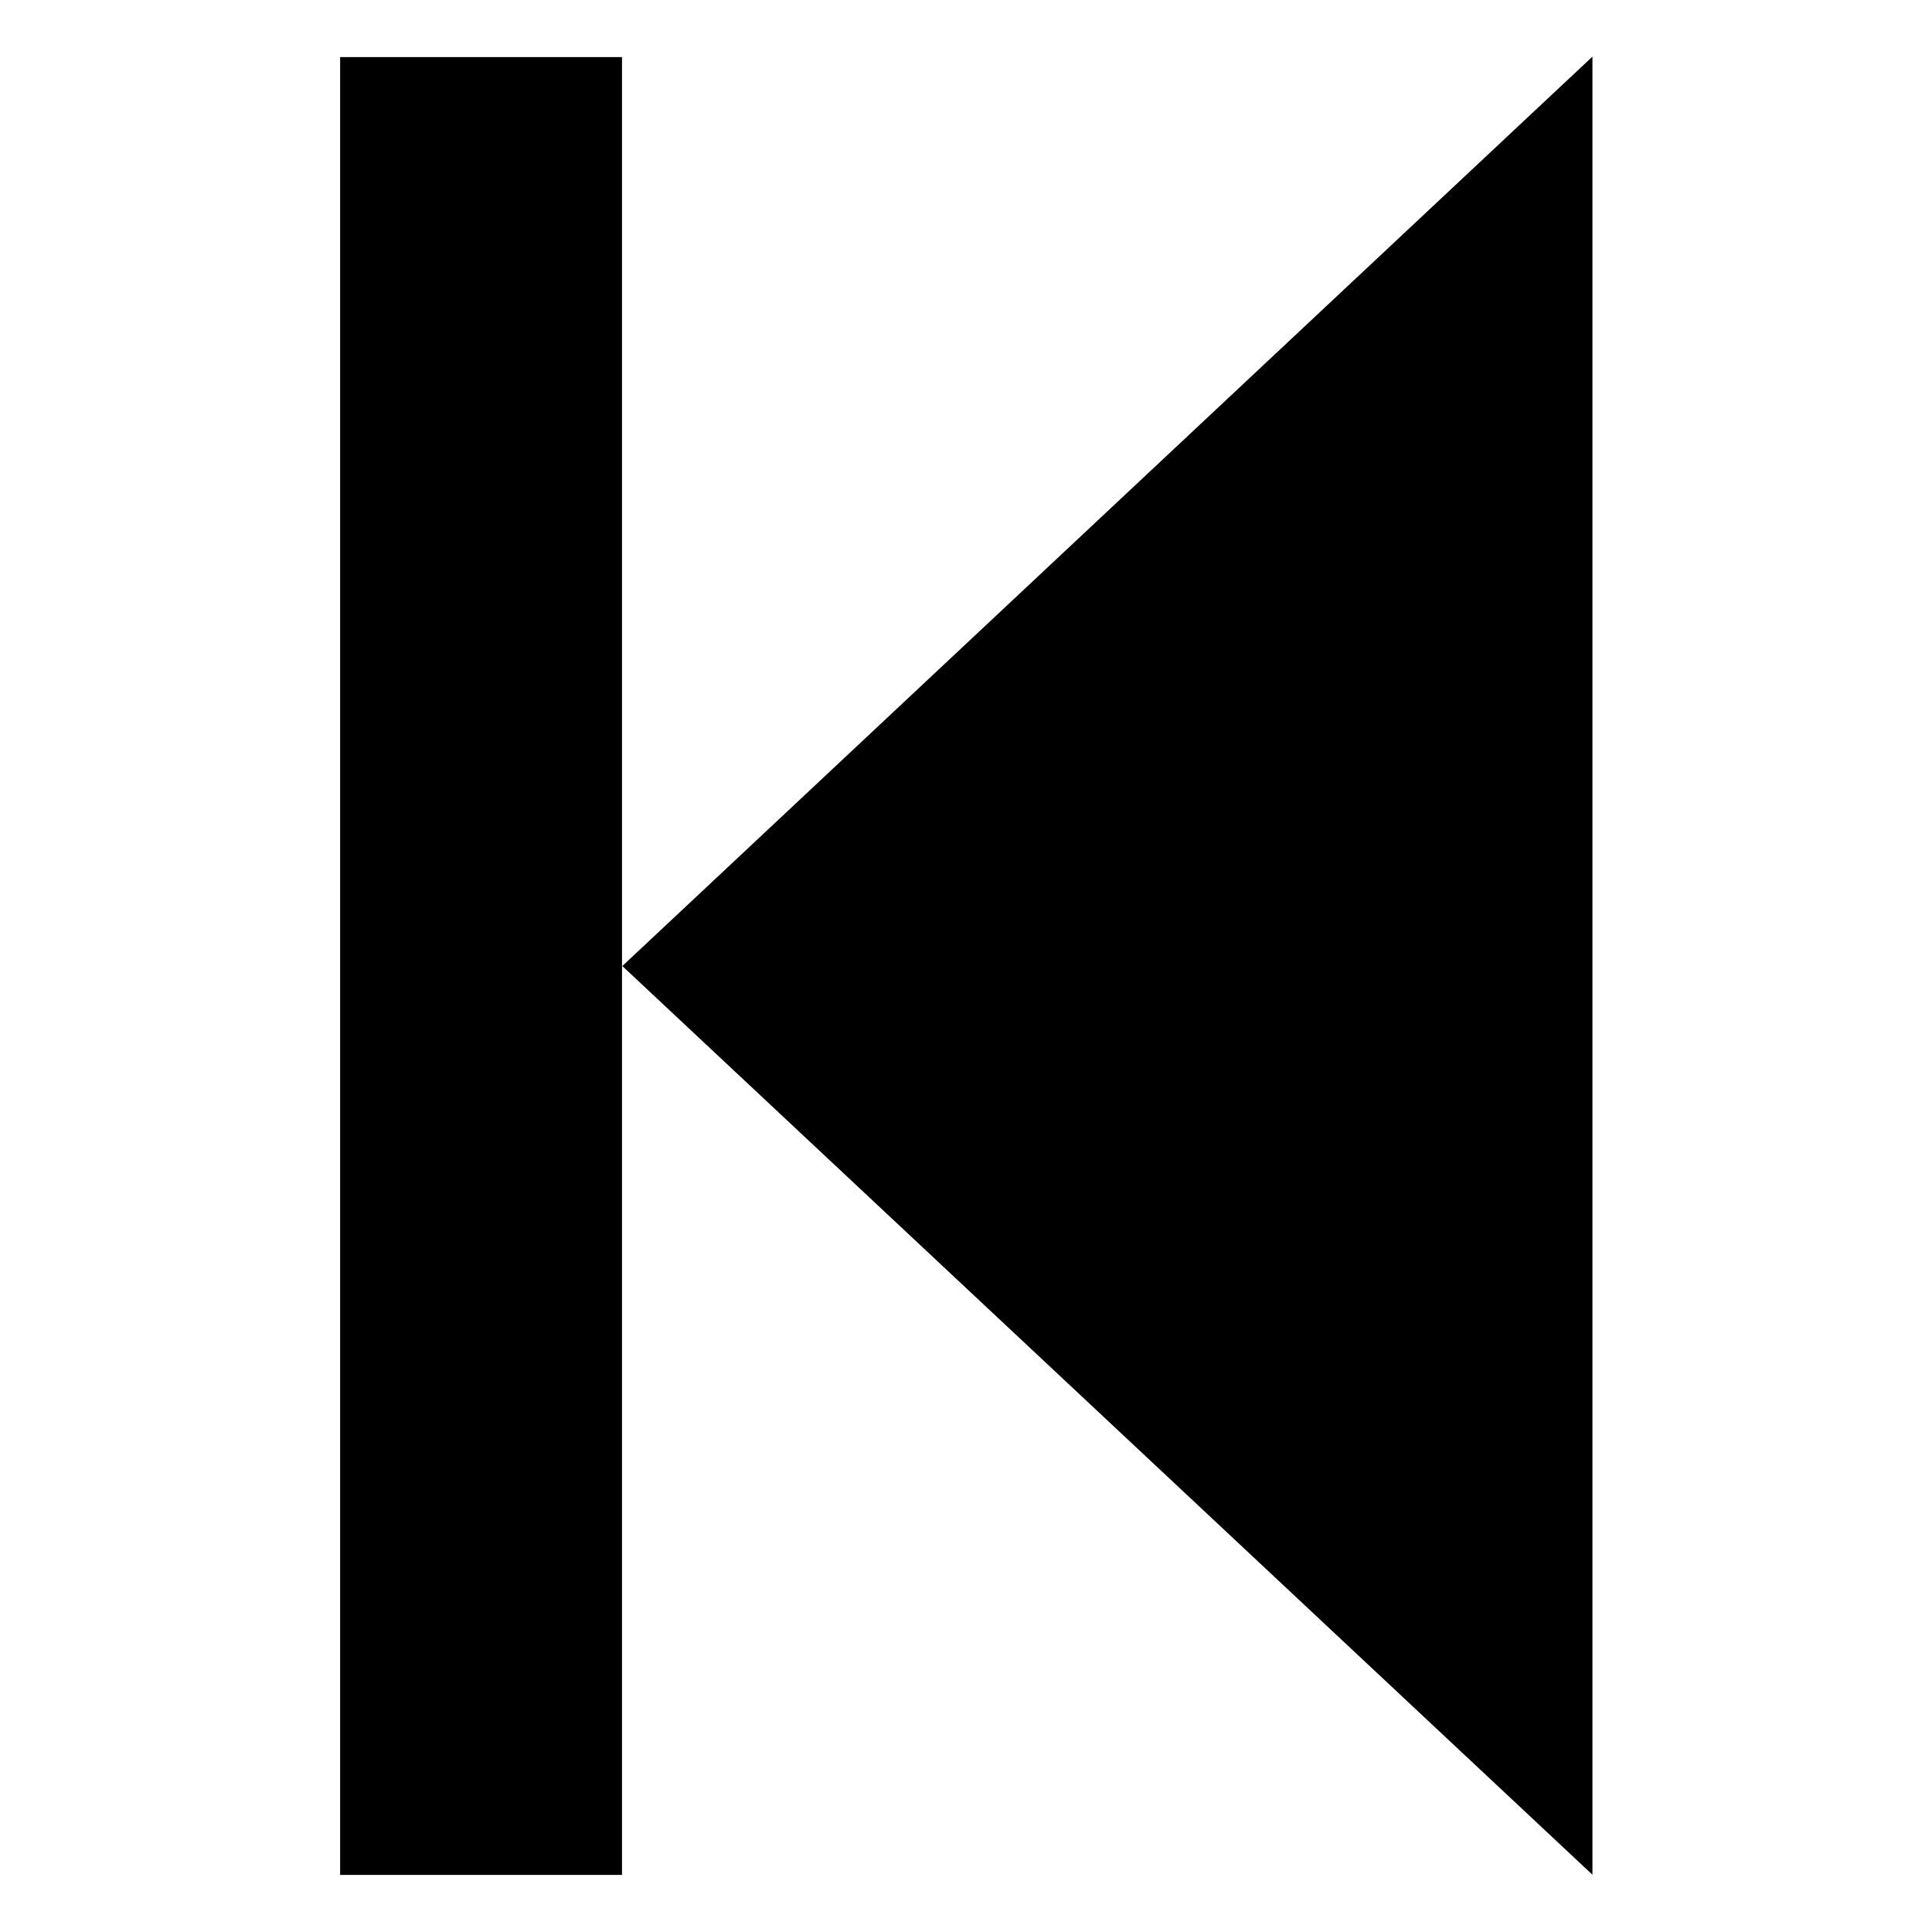 <?xml version="1.0" encoding="UTF-8" standalone="no"?>
<!-- Created with Inkscape (http://www.inkscape.org/) -->

<svg
   xmlns:dc="http://purl.org/dc/elements/1.1/"
   xmlns:cc="http://creativecommons.org/ns#"
   xmlns:rdf="http://www.w3.org/1999/02/22-rdf-syntax-ns#"
   xmlns:svg="http://www.w3.org/2000/svg"
   xmlns="http://www.w3.org/2000/svg"
   xmlns:sodipodi="http://sodipodi.sourceforge.net/DTD/sodipodi-0.dtd"
   xmlns:inkscape="http://www.inkscape.org/namespaces/inkscape"
   width="20"
   height="20"
   id="svg2"
   version="1.1"
   inkscape:version="0.48.5 r10040"
   sodipodi:docname="moveEsquerdaDevagar.svg">
  <defs
     id="defs4" />
  <sodipodi:namedview
     id="base"
     pagecolor="#ffffff"
     bordercolor="#666666"
     borderopacity="1.0"
     inkscape:pageopacity="0.0"
     inkscape:pageshadow="2"
     inkscape:zoom="16"
     inkscape:cx="5.342584"
     inkscape:cy="8.555353"
     inkscape:document-units="px"
     inkscape:current-layer="layer1"
     showgrid="false"
     showguides="true"
     inkscape:guide-bbox="true"
     fit-margin-top="0"
     fit-margin-left="0"
     fit-margin-right="0"
     fit-margin-bottom="0"
     units="px"
     inkscape:window-width="1280"
     inkscape:window-height="975"
     inkscape:window-x="-4"
     inkscape:window-y="0"
     inkscape:window-maximized="1"
     inkscape:snap-bbox="true"
     inkscape:bbox-paths="true"
     inkscape:bbox-nodes="true"
     inkscape:snap-bbox-edge-midpoints="true"
     inkscape:snap-bbox-midpoints="true"
     inkscape:object-paths="true"
     inkscape:snap-intersection-paths="true"
     inkscape:object-nodes="true"
     inkscape:snap-midpoints="true"
     inkscape:snap-object-midpoints="true"
     inkscape:snap-center="true"
     inkscape:snap-page="true" />
  <g
     inkscape:label="Camada 1"
     inkscape:groupmode="layer"
     id="layer1"
     transform="translate(-370,-453.523)">
    <g
       id="g2990"
       transform="translate(1.459,0)">
      <path
         id="path3837"
         d="m 15.426,10.96 0,-2.421 L 17.523,9.75 z"
         inkscape:transform-center-x="-1.3182511"
         style="fill:#000000;fill-opacity:1;stroke:none"
         transform="matrix(-4.789,0,0,7.774,458.901,387.727)"
         inkscape:connector-curvature="0" />
      <path
         sodipodi:nodetypes="ccccc"
         inkscape:connector-curvature="0"
         d="m 2.062,0.591 2.918,6e-8 0,18.818 -2.918,0 z"
         style="fill:#000000;fill-opacity:1;stroke:none"
         transform="translate(370,453.523)"
         id="path2985" />
    </g>
  </g>
</svg>
